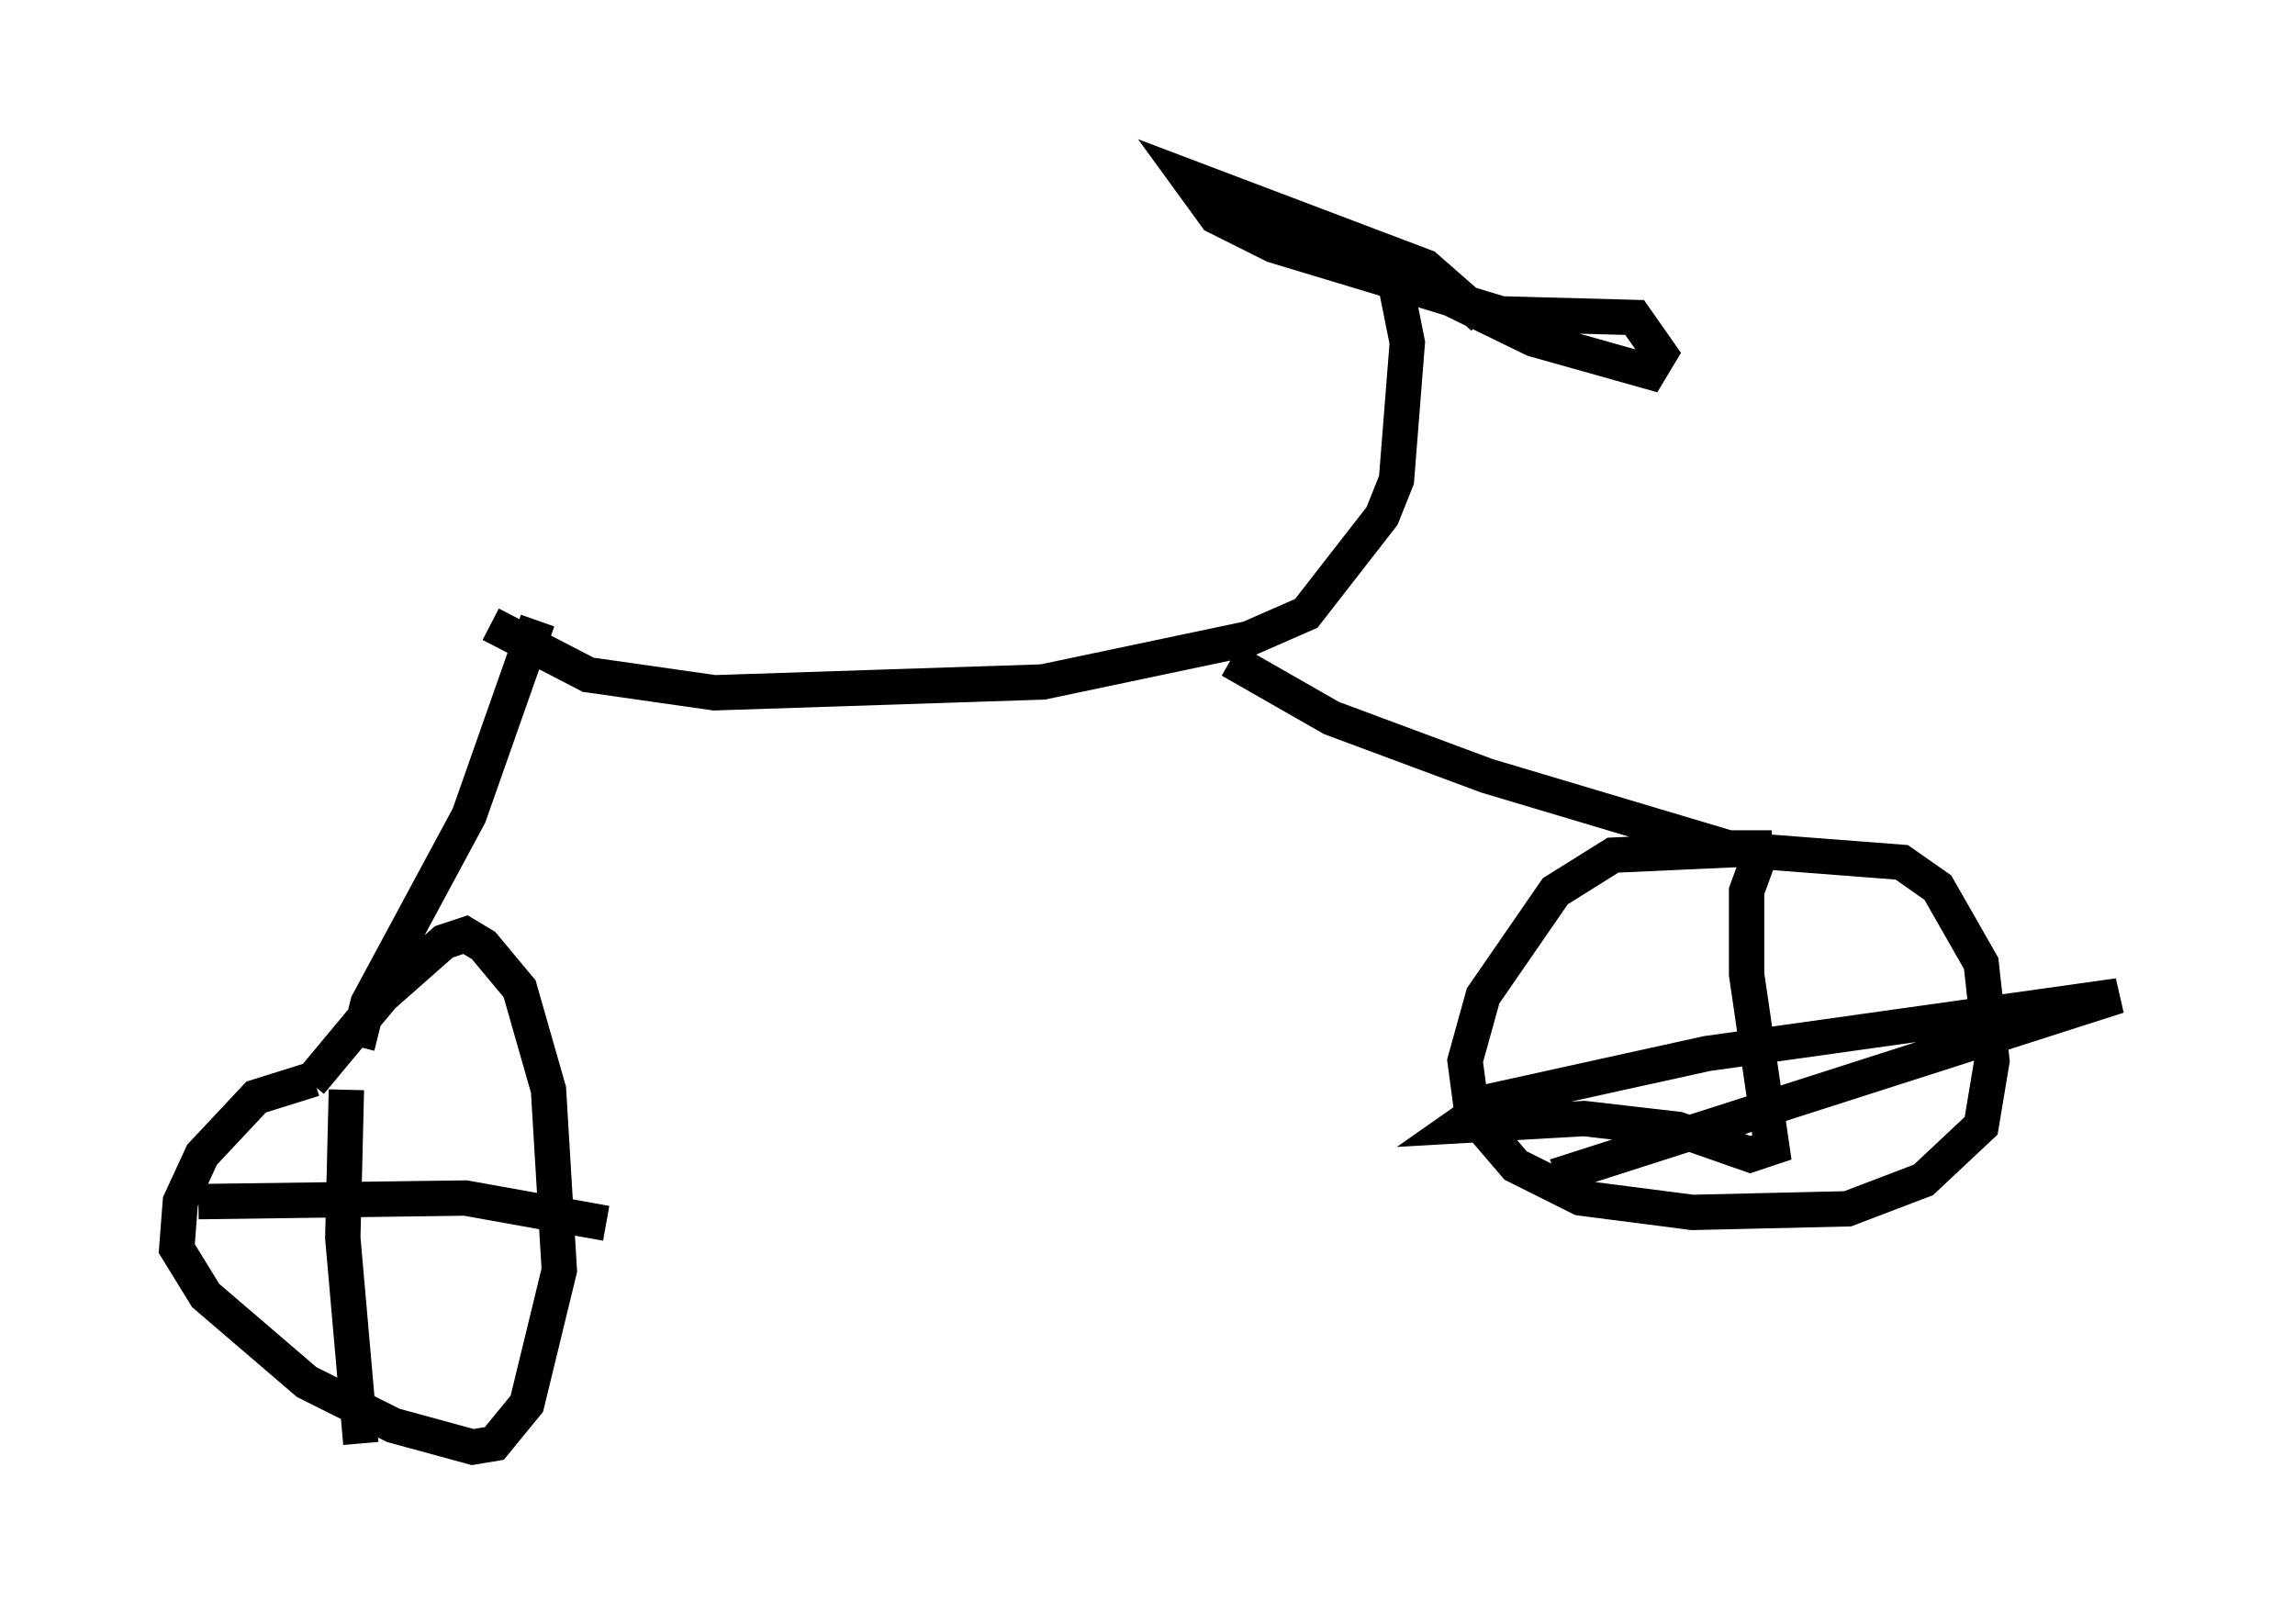 <?xml version="1.0" encoding="utf-8" ?>
<svg baseProfile="full" height="45.934" version="1.1" width="64.921" xmlns="http://www.w3.org/2000/svg" xmlns:ev="http://www.w3.org/2001/xml-events" xmlns:xlink="http://www.w3.org/1999/xlink"><defs /><rect fill="white" height="45.934" width="64.921" x="0" y="0" /><path d="M11.533, 30.521 m-2.654, 0.0 l-1.633, 0.51 -1.531, 1.633 l-0.613, 1.327 -0.102, 1.327 l0.817, 1.327 2.858, 2.45 l2.45, 1.225 2.246, 0.613 l0.613, -0.102 0.919, -1.123 l0.919, -3.777 -0.306, -5.104 l-0.817, -2.858 -1.021, -1.225 l-0.51, -0.306 -0.613, 0.204 l-1.735, 1.531 -2.042, 2.45 m1.021, 0.204 l-0.102, 4.185 0.51, 5.819 m-4.594, -6.84 l7.554, -0.102 3.981, 0.715 m-3.267, -16.946 l2.756, 1.429 3.573, 0.51 l9.29, -0.306 5.819, -1.225 l1.633, -0.715 2.144, -2.756 l0.408, -1.021 0.306, -3.879 l-0.408, -2.042 3.981, 1.94 l3.267, 0.919 0.306, -0.51 l-0.715, -1.021 -3.777, -0.102 l-6.431, -1.94 -1.633, -0.817 l-0.817, -1.123 6.738, 2.552 l1.633, 1.429 m-26.746, 8.575 l-1.94, 5.513 -2.858, 5.308 l-0.306, 1.225 m24.704, -10.923 l2.858, 1.633 4.39, 1.633 l6.84, 2.042 1.225, 0.0 l-4.492, 0.204 -1.633, 1.021 l-2.042, 2.96 -0.51, 1.838 l0.204, 1.531 1.225, 1.429 l1.838, 0.919 3.165, 0.408 l4.39, -0.102 2.144, -0.817 l1.633, -1.531 0.306, -1.838 l-0.306, -2.756 -1.225, -2.144 l-1.021, -0.715 -3.981, -0.306 l-0.408, 1.123 0.0, 2.348 l0.715, 4.9 -0.613, 0.204 l-2.042, -0.715 -2.654, -0.306 l-3.573, 0.204 1.021, -0.715 l6.023, -1.327 11.638, -1.633 l-15.925, 5.104 " fill="none" stroke="black" stroke-width="1" /></svg>